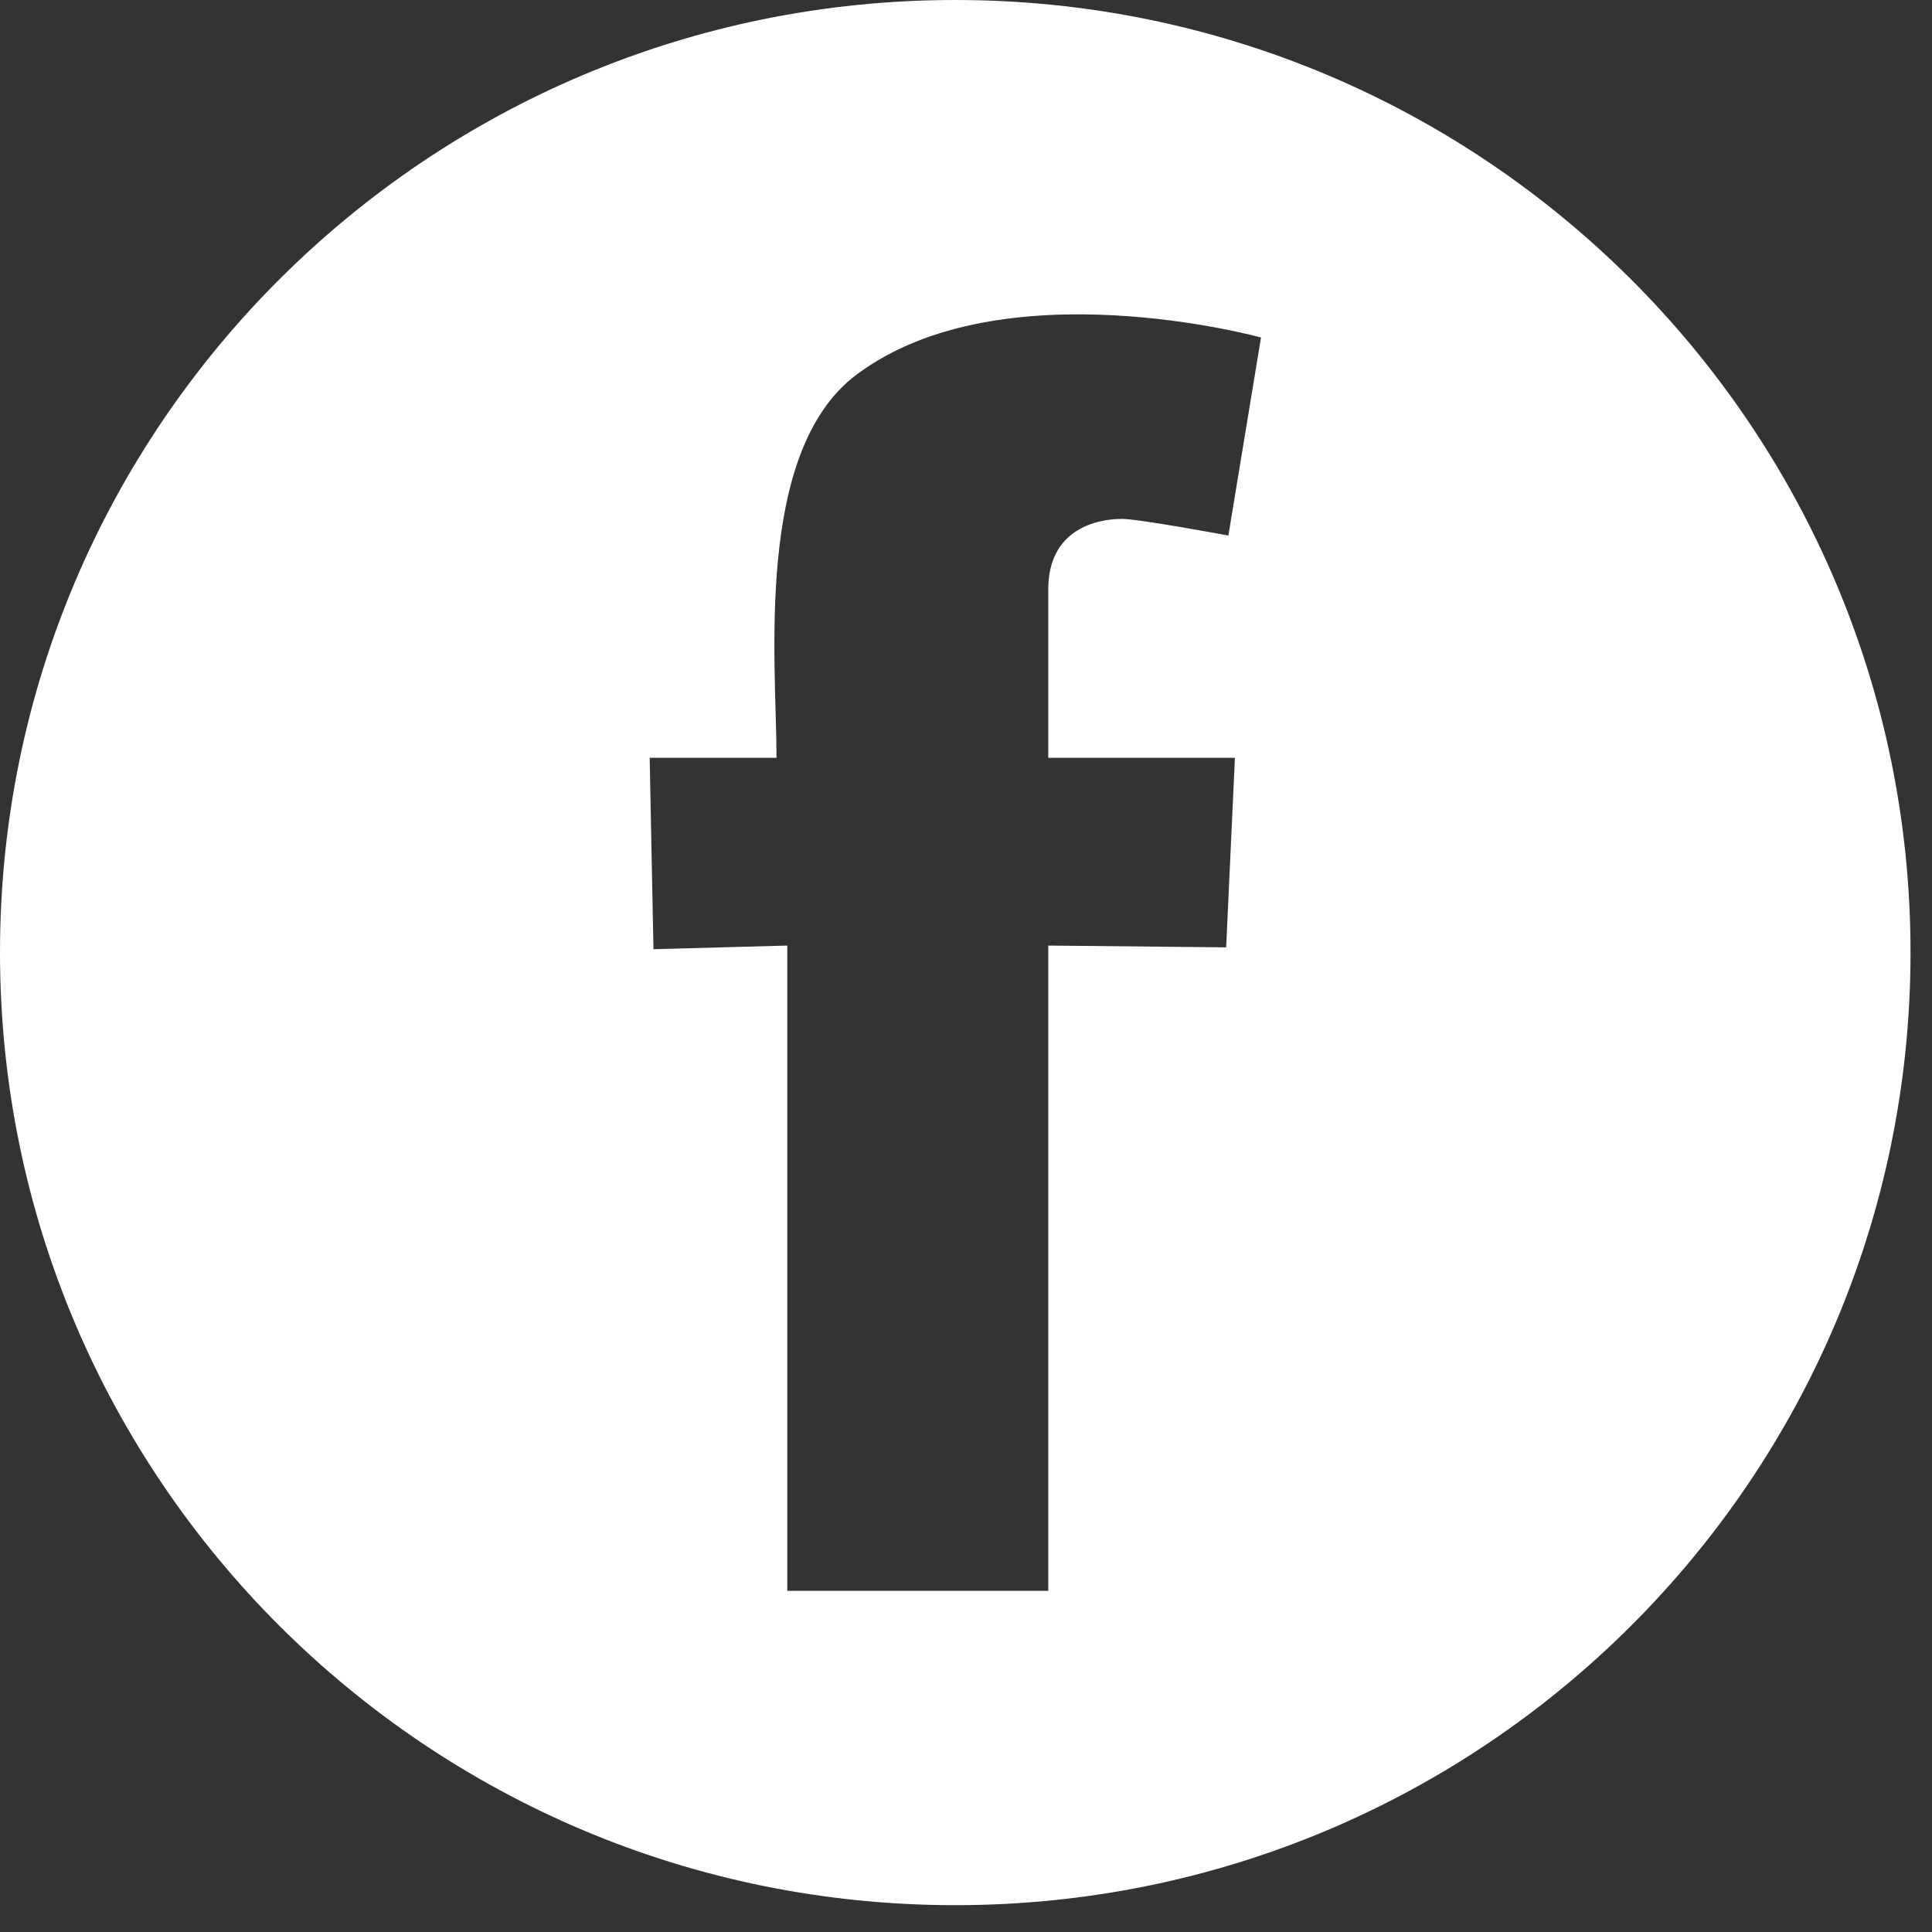 <?xml version="1.0" encoding="UTF-8"?>
<svg width="26px" height="26px" viewBox="0 0 26 26" version="1.1" xmlns="http://www.w3.org/2000/svg" xmlns:xlink="http://www.w3.org/1999/xlink">
    <rect x="0" y="0" width="26" height="26" fill="#333333" stroke="none"/>
    <!-- Generator: Sketch 49.3 (51167) - http://www.bohemiancoding.com/sketch -->
    <title>Fill 50</title>
    <desc>Created with Sketch.</desc>
    <defs></defs>
    <g id="Page-1" stroke="none" stroke-width="1" fill="none" fill-rule="evenodd">
        <g id="Main_page" transform="translate(-684, -5105)" fill="#FFFFFF">
            <path d="M696.856,5105 C689.753,5105 684,5110.74 684,5117.818 C684,5124.899 689.753,5130.639 696.856,5130.639 C703.954,5130.639 709.711,5124.899 709.711,5117.818 C709.711,5110.74 703.954,5105 696.856,5105 Z M700.619,5115.198 L700.501,5117.749 L698.107,5117.725 L698.107,5126.409 L694.595,5126.409 L694.595,5117.725 L692.794,5117.774 L692.743,5115.198 L694.45,5115.198 C694.45,5113.924 694.145,5111.074 695.528,5110.041 C697.482,5108.578 700.97,5109.542 700.97,5109.542 L700.531,5112.207 C700.531,5112.207 699.325,5111.983 699.1,5111.983 C698.765,5111.983 698.107,5112.117 698.107,5112.932 L698.107,5115.198 L700.619,5115.198 L700.619,5115.198 Z" id="Fill-50"></path>
        </g>
    </g>
</svg>